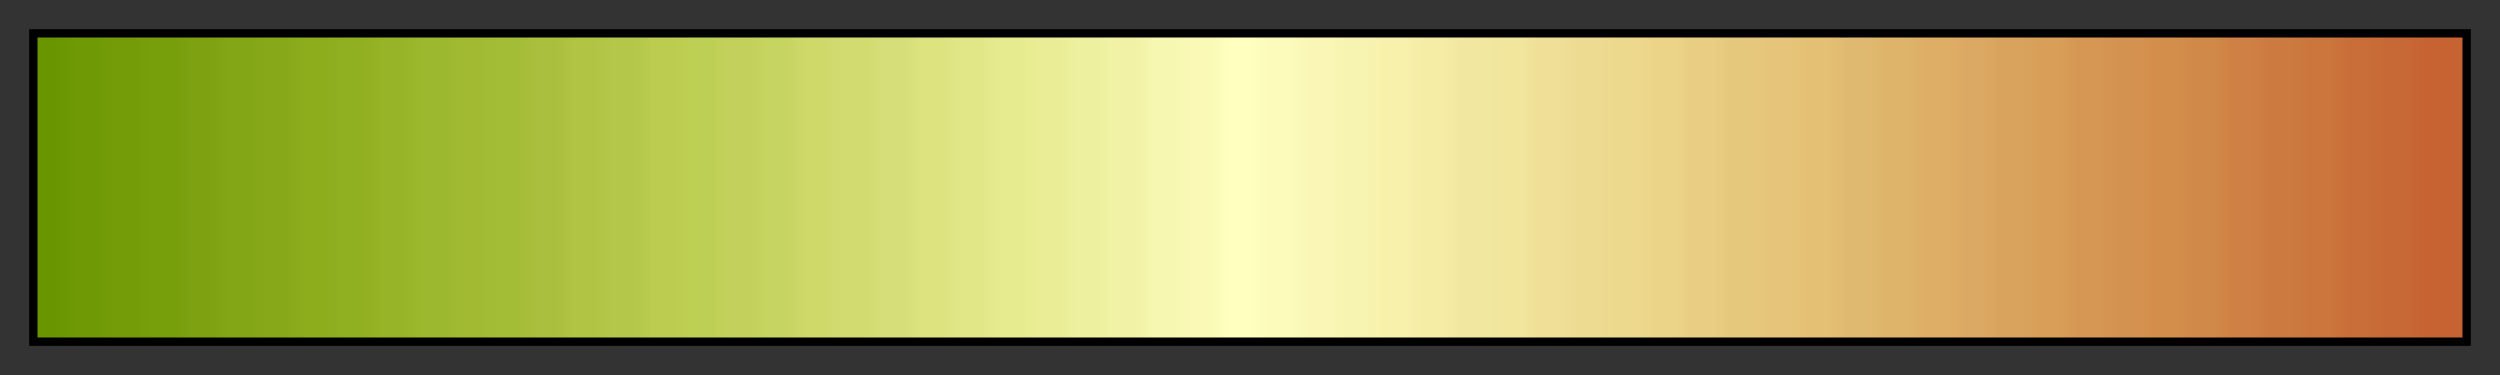 <svg height="45" viewBox="0 0 300 45" width="300" xmlns="http://www.w3.org/2000/svg" xmlns:xlink="http://www.w3.org/1999/xlink"><rect x="0" y="0" width="300" height="45" fill="#333333" stroke="none"/><linearGradient id="a" gradientUnits="objectBoundingBox" spreadMethod="pad" x1="0%" x2="100%" y1="0%" y2="0%"><stop offset="0" stop-color="#699600"/><stop offset=".008" stop-color="#699600"/><stop offset=".016" stop-color="#6f9905"/><stop offset=".024" stop-color="#6f9905"/><stop offset=".032" stop-color="#749c08"/><stop offset=".04" stop-color="#749c08"/><stop offset=".048" stop-color="#779e0b"/><stop offset=".056" stop-color="#779e0b"/><stop offset=".064" stop-color="#7da110"/><stop offset=".071" stop-color="#7da110"/><stop offset=".079" stop-color="#82a616"/><stop offset=".087" stop-color="#82a616"/><stop offset=".095" stop-color="#87a819"/><stop offset=".103" stop-color="#87a819"/><stop offset=".111" stop-color="#8ead1d"/><stop offset=".119" stop-color="#8ead1d"/><stop offset=".127" stop-color="#91b021"/><stop offset=".135" stop-color="#91b021"/><stop offset=".143" stop-color="#97b327"/><stop offset=".151" stop-color="#97b327"/><stop offset=".159" stop-color="#9cb82e"/><stop offset=".167" stop-color="#9cb82e"/><stop offset=".175" stop-color="#a1ba32"/><stop offset=".182" stop-color="#a1ba32"/><stop offset=".191" stop-color="#a4bd37"/><stop offset=".198" stop-color="#a4bd37"/><stop offset=".206" stop-color="#aabf3d"/><stop offset=".214" stop-color="#aabf3d"/><stop offset=".222" stop-color="#b1c443"/><stop offset=".23" stop-color="#b1c443"/><stop offset=".238" stop-color="#b4c74a"/><stop offset=".246" stop-color="#b4c74a"/><stop offset=".254" stop-color="#bbcc50"/><stop offset=".262" stop-color="#bbcc50"/><stop offset=".27" stop-color="#becf55"/><stop offset=".278" stop-color="#becf55"/><stop offset=".286" stop-color="#c3d15c"/><stop offset=".294" stop-color="#c3d15c"/><stop offset=".302" stop-color="#c6d461"/><stop offset=".309" stop-color="#c6d461"/><stop offset=".318" stop-color="#ced96a"/><stop offset=".325" stop-color="#ced96a"/><stop offset=".333" stop-color="#d2db70"/><stop offset=".341" stop-color="#d2db70"/><stop offset=".349" stop-color="#d5de78"/><stop offset=".357" stop-color="#d5de78"/><stop offset=".365" stop-color="#dce37f"/><stop offset=".373" stop-color="#dce37f"/><stop offset=".381" stop-color="#e1e687"/><stop offset=".389" stop-color="#e1e687"/><stop offset=".397" stop-color="#e6eb8f"/><stop offset=".405" stop-color="#e6eb8f"/><stop offset=".413" stop-color="#eaed95"/><stop offset=".421" stop-color="#eaed95"/><stop offset=".429" stop-color="#edf09e"/><stop offset=".436" stop-color="#edf09e"/><stop offset=".444" stop-color="#f1f2a5"/><stop offset=".452" stop-color="#f1f2a5"/><stop offset=".46" stop-color="#f6f7b0"/><stop offset=".468" stop-color="#f6f7b0"/><stop offset=".476" stop-color="#fafab6"/><stop offset=".484" stop-color="#fafab6"/><stop offset=".492" stop-color="#ffffbf"/><stop offset=".5" stop-color="#ffffbf"/><stop offset=".508" stop-color="#fcfbbb"/><stop offset=".516" stop-color="#fcfbbb"/><stop offset=".524" stop-color="#faf7b6"/><stop offset=".532" stop-color="#faf7b6"/><stop offset=".54" stop-color="#f7f3b0"/><stop offset=".548" stop-color="#f7f3b0"/><stop offset=".556" stop-color="#f7f1ab"/><stop offset=".564" stop-color="#f7f1ab"/><stop offset=".571" stop-color="#f5eca6"/><stop offset=".579" stop-color="#f5eca6"/><stop offset=".587" stop-color="#f2e7a0"/><stop offset=".595" stop-color="#f2e7a0"/><stop offset=".603" stop-color="#f2e69d"/><stop offset=".611" stop-color="#f2e69d"/><stop offset=".619" stop-color="#f0df97"/><stop offset=".627" stop-color="#f0df97"/><stop offset=".635" stop-color="#eddb91"/><stop offset=".643" stop-color="#eddb91"/><stop offset=".651" stop-color="#edd98e"/><stop offset=".659" stop-color="#edd98e"/><stop offset=".667" stop-color="#ebd488"/><stop offset=".675" stop-color="#ebd488"/><stop offset=".682" stop-color="#e8cd82"/><stop offset=".691" stop-color="#e8cd82"/><stop offset=".698" stop-color="#e6c87c"/><stop offset=".706" stop-color="#e6c87c"/><stop offset=".714" stop-color="#e6c57a"/><stop offset=".722" stop-color="#e6c57a"/><stop offset=".73" stop-color="#e3c074"/><stop offset=".738" stop-color="#e3c074"/><stop offset=".746" stop-color="#e0b970"/><stop offset=".754" stop-color="#e0b970"/><stop offset=".762" stop-color="#deb46a"/><stop offset=".77" stop-color="#deb46a"/><stop offset=".778" stop-color="#deae66"/><stop offset=".786" stop-color="#deae66"/><stop offset=".794" stop-color="#dba963"/><stop offset=".802" stop-color="#dba963"/><stop offset=".809" stop-color="#d9a35d"/><stop offset=".818" stop-color="#d9a35d"/><stop offset=".825" stop-color="#d99f59"/><stop offset=".833" stop-color="#d99f59"/><stop offset=".841" stop-color="#d69754"/><stop offset=".849" stop-color="#d69754"/><stop offset=".857" stop-color="#d49250"/><stop offset=".865" stop-color="#d49250"/><stop offset=".873" stop-color="#d48e4c"/><stop offset=".881" stop-color="#d48e4c"/><stop offset=".889" stop-color="#d18949"/><stop offset=".897" stop-color="#d18949"/><stop offset=".905" stop-color="#cf8044"/><stop offset=".913" stop-color="#cf8044"/><stop offset=".921" stop-color="#cc7a3f"/><stop offset=".929" stop-color="#cc7a3f"/><stop offset=".936" stop-color="#cc763d"/><stop offset=".944" stop-color="#cc763d"/><stop offset=".952" stop-color="#c96e38"/><stop offset=".96" stop-color="#c96e38"/><stop offset=".968" stop-color="#c76936"/><stop offset=".976" stop-color="#c76936"/><stop offset=".984" stop-color="#c76332"/><stop offset=".992" stop-color="#c76332"/><stop offset="1" stop-color="#c76332"/></linearGradient><path d="m4 4h292v37h-292z" fill="url(#a)" stroke="#000"/></svg>